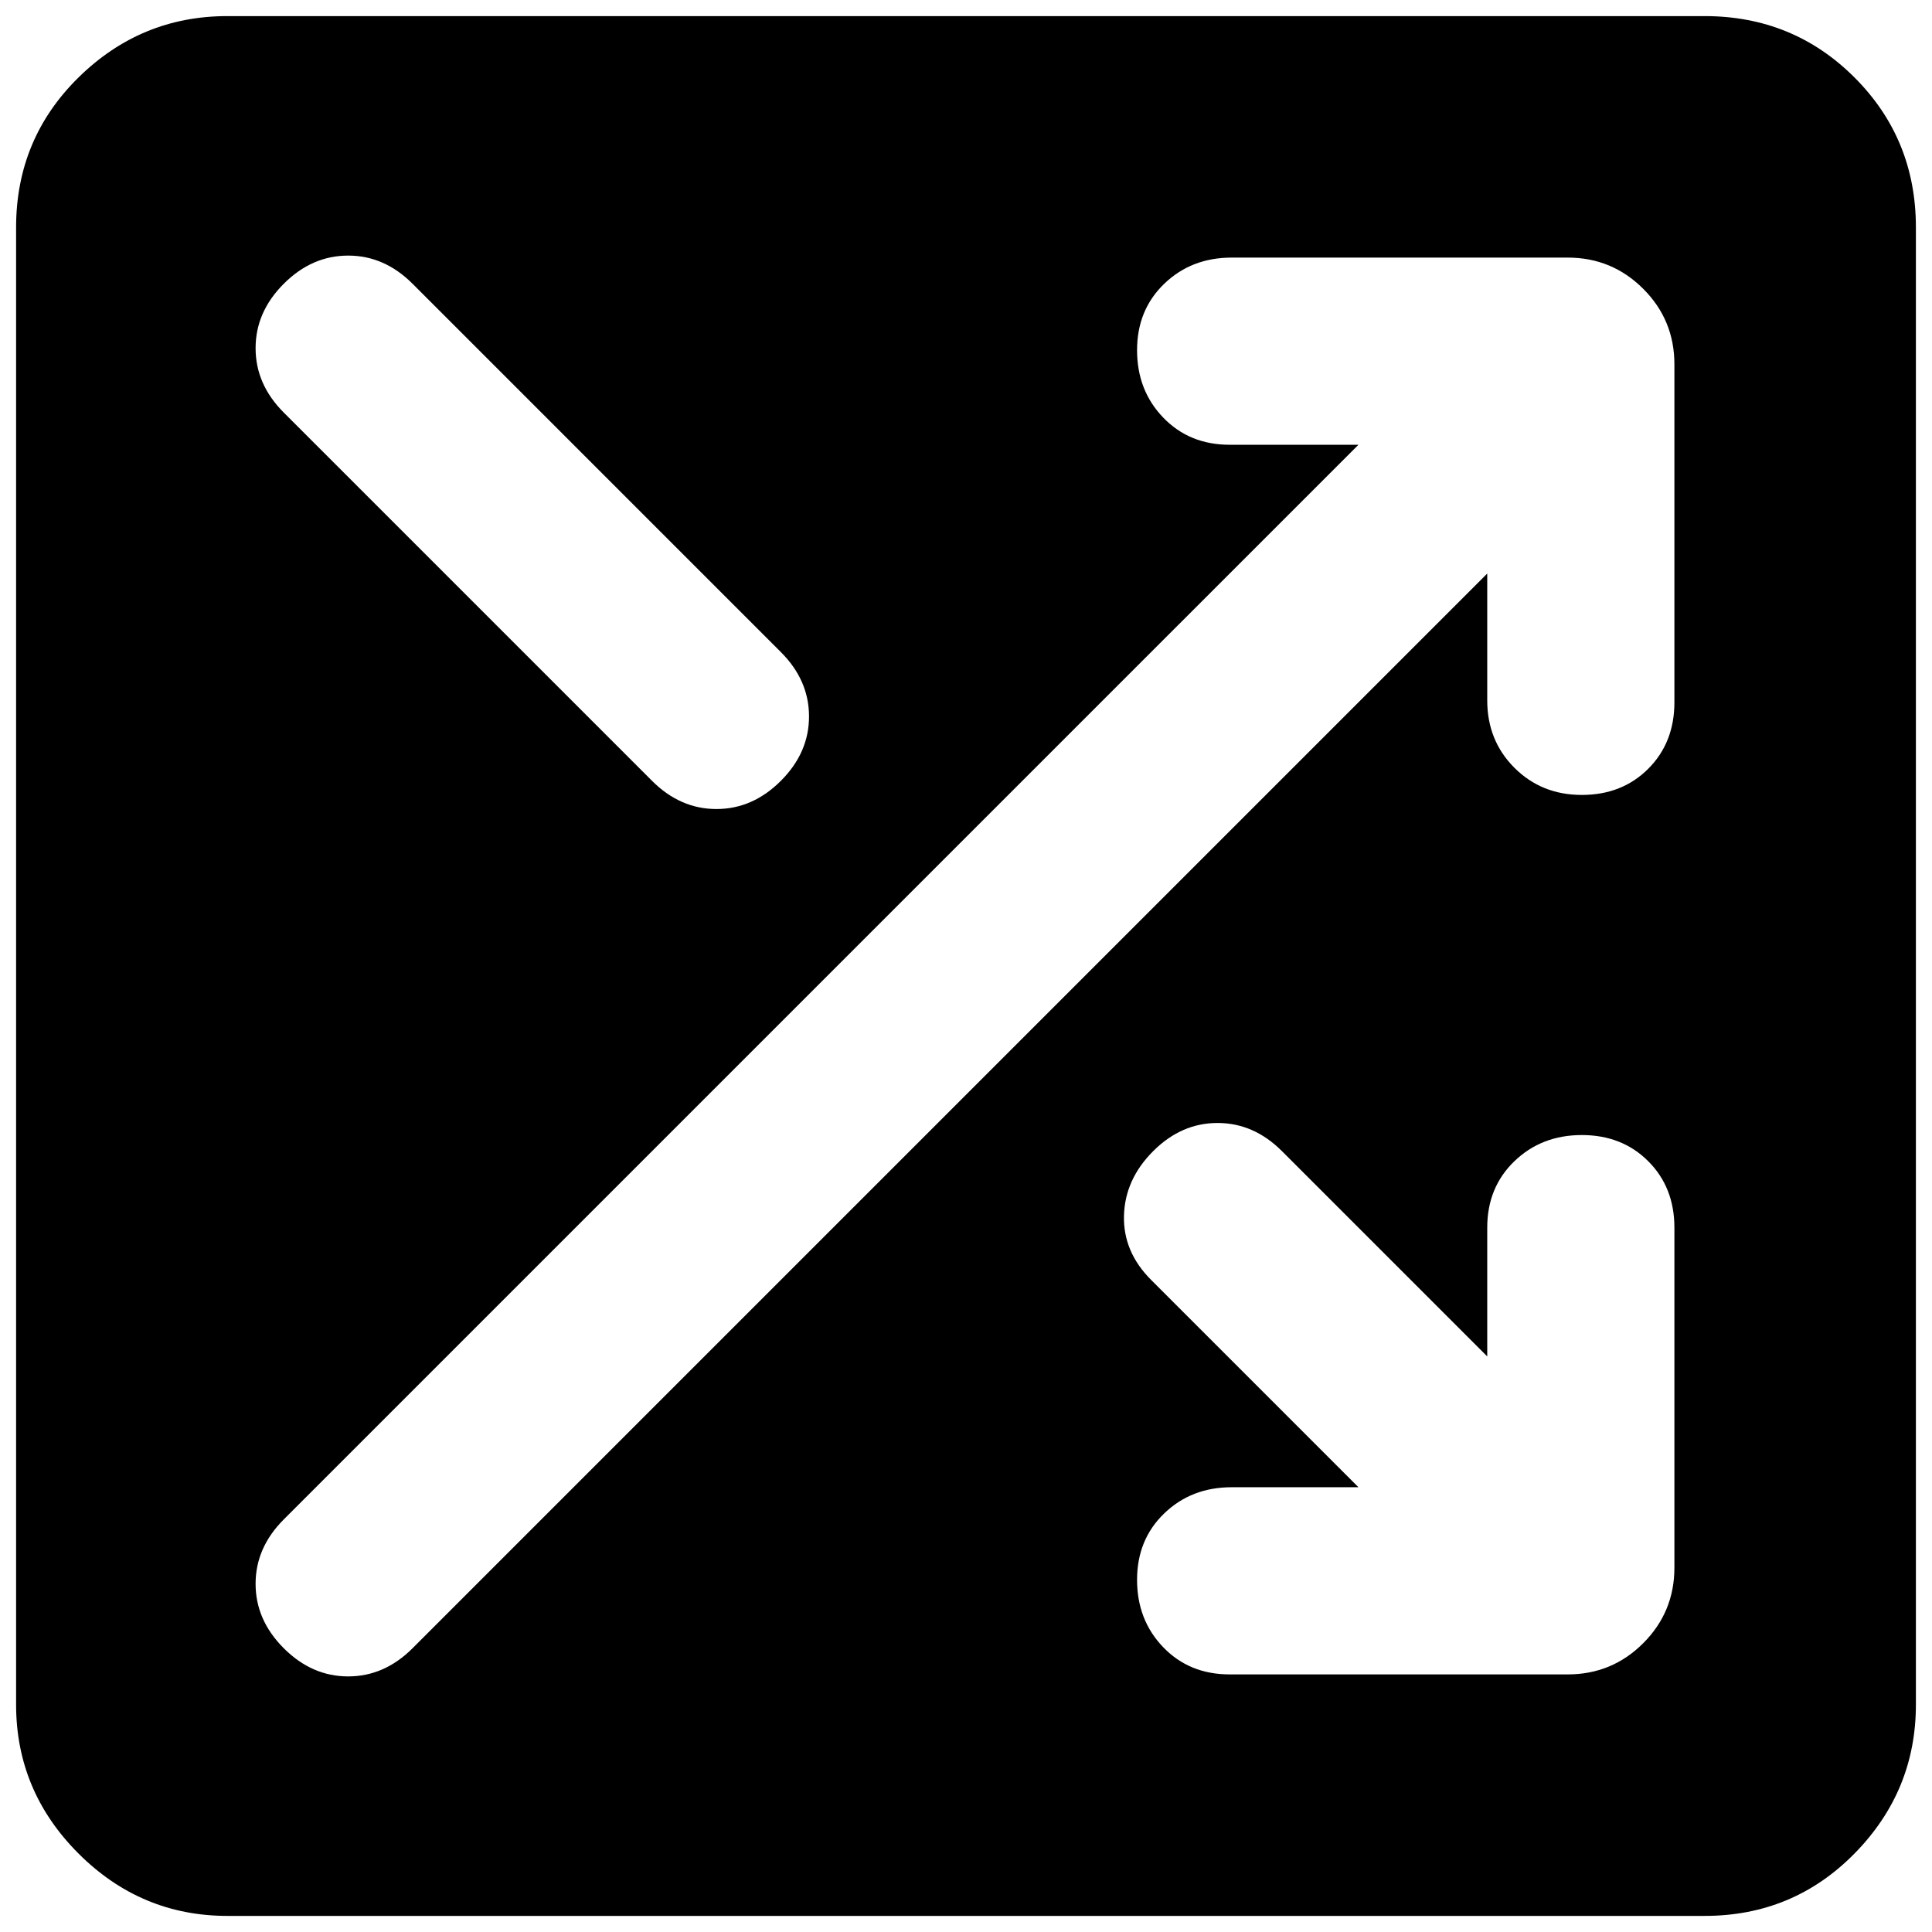 <svg xmlns="http://www.w3.org/2000/svg" height="24" viewBox="0 -960 960 960" width="24"><path d="M113-8Q70-8 39-39T8-113v-734q0-44 31-74.5t74-30.5h734q44 0 74.5 30.5T952-847v734q0 43-30.5 74T847-8H113Zm498-120h168q22 0 37.5-15.5T832-181v-169q0-20-13-33t-33-13q-20 0-33.5 13T739-350v64L637-388q-14-14-32-14t-32 14q-14 14-14.5 32t13.5 32l103 103h-63q-20 0-33.5 13T565-175q0 20 13 33.5t33 13.5Zm-470-13q14 14 32 14t32-14l534-534v63q0 20 13.5 33.5T786-565q20 0 33-13t13-33v-168q0-22-15.5-37.5T779-832H612q-20 0-33.5 13T565-786q0 20 13 33.5t33 13.5h64L141-205q-14 14-14 32t14 32Zm0-614 183 183q14 14 32 14t32-14q14-14 14-32t-14-32L205-819q-14-14-32-14t-32 14q-14 14-14 32t14 32Z"/></svg>